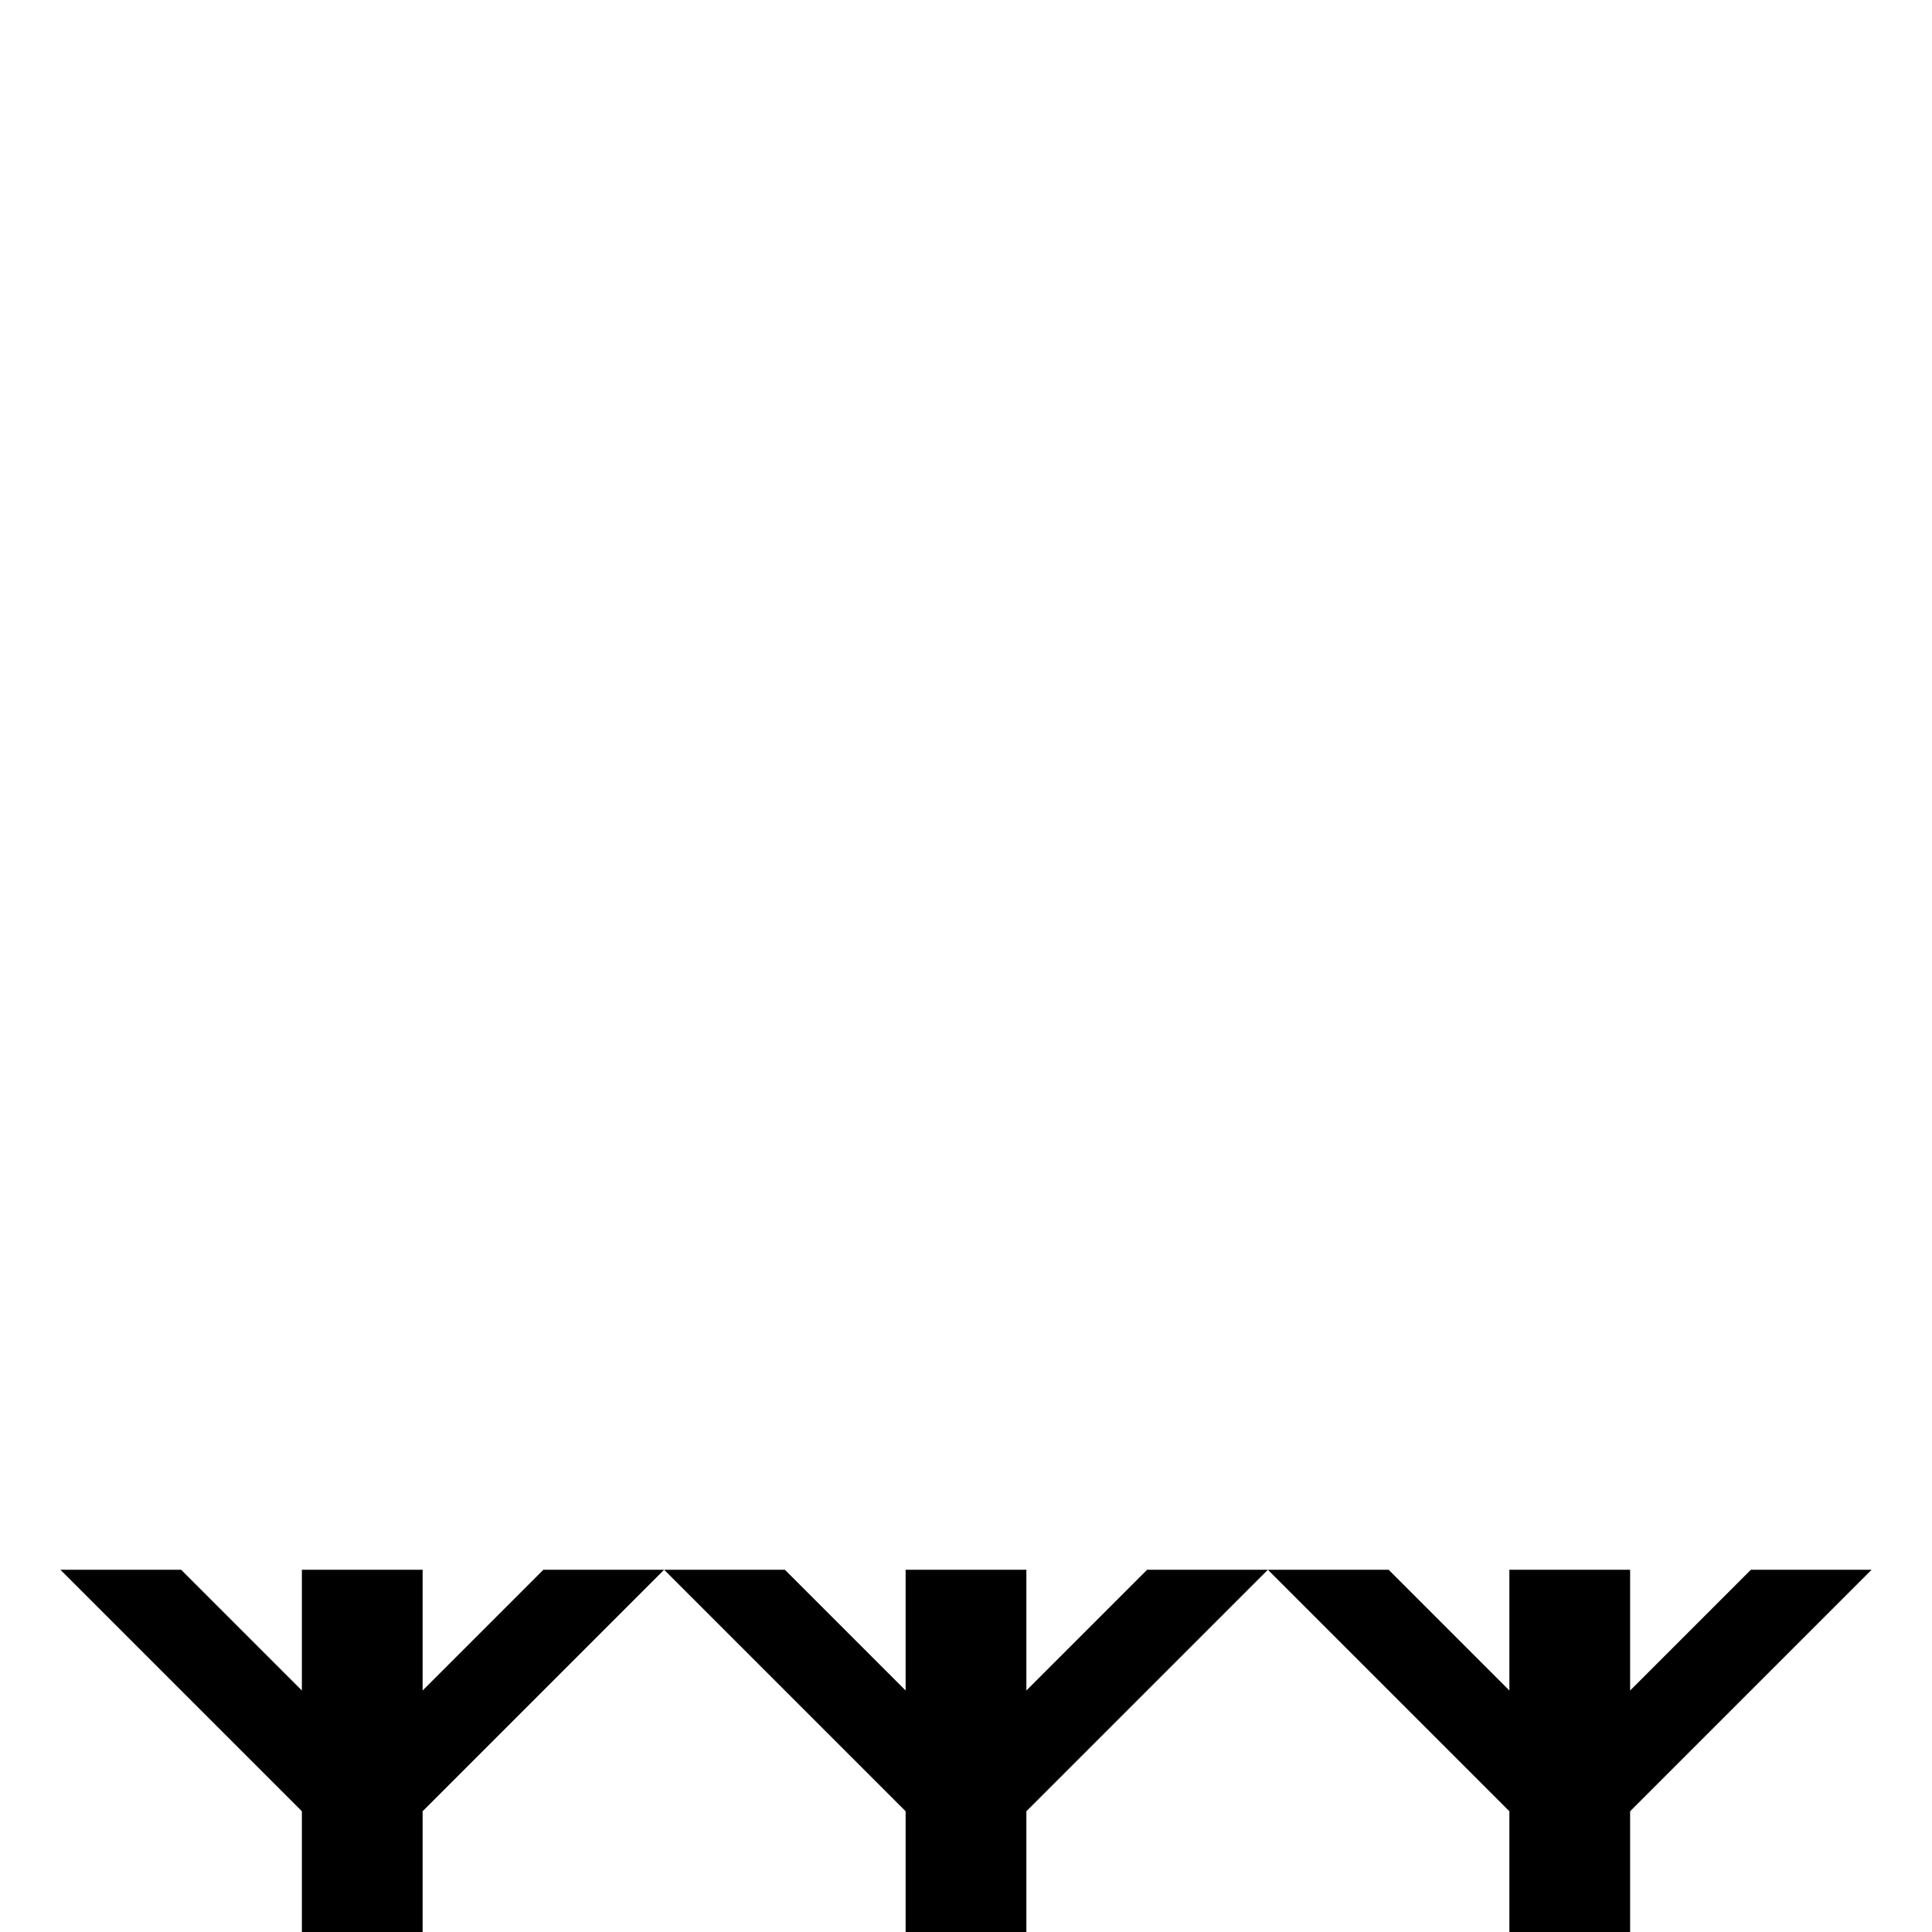 <svg xmlns="http://www.w3.org/2000/svg" width="32" height="32"><path d="M5 26v2l-2-2H1l4 4v2h2v-2l4-4H9l-2 2v-2Zm10 0v2l-2-2h-2l4 4v2h2v-2l4-4h-2l-2 2v-2Zm10 0v2l-2-2h-2l4 4v2h2v-2l4-4h-2l-2 2v-2Zm0 0" style="stroke:none;fill-rule:nonzero;fill:#000;fill-opacity:1"/></svg>
